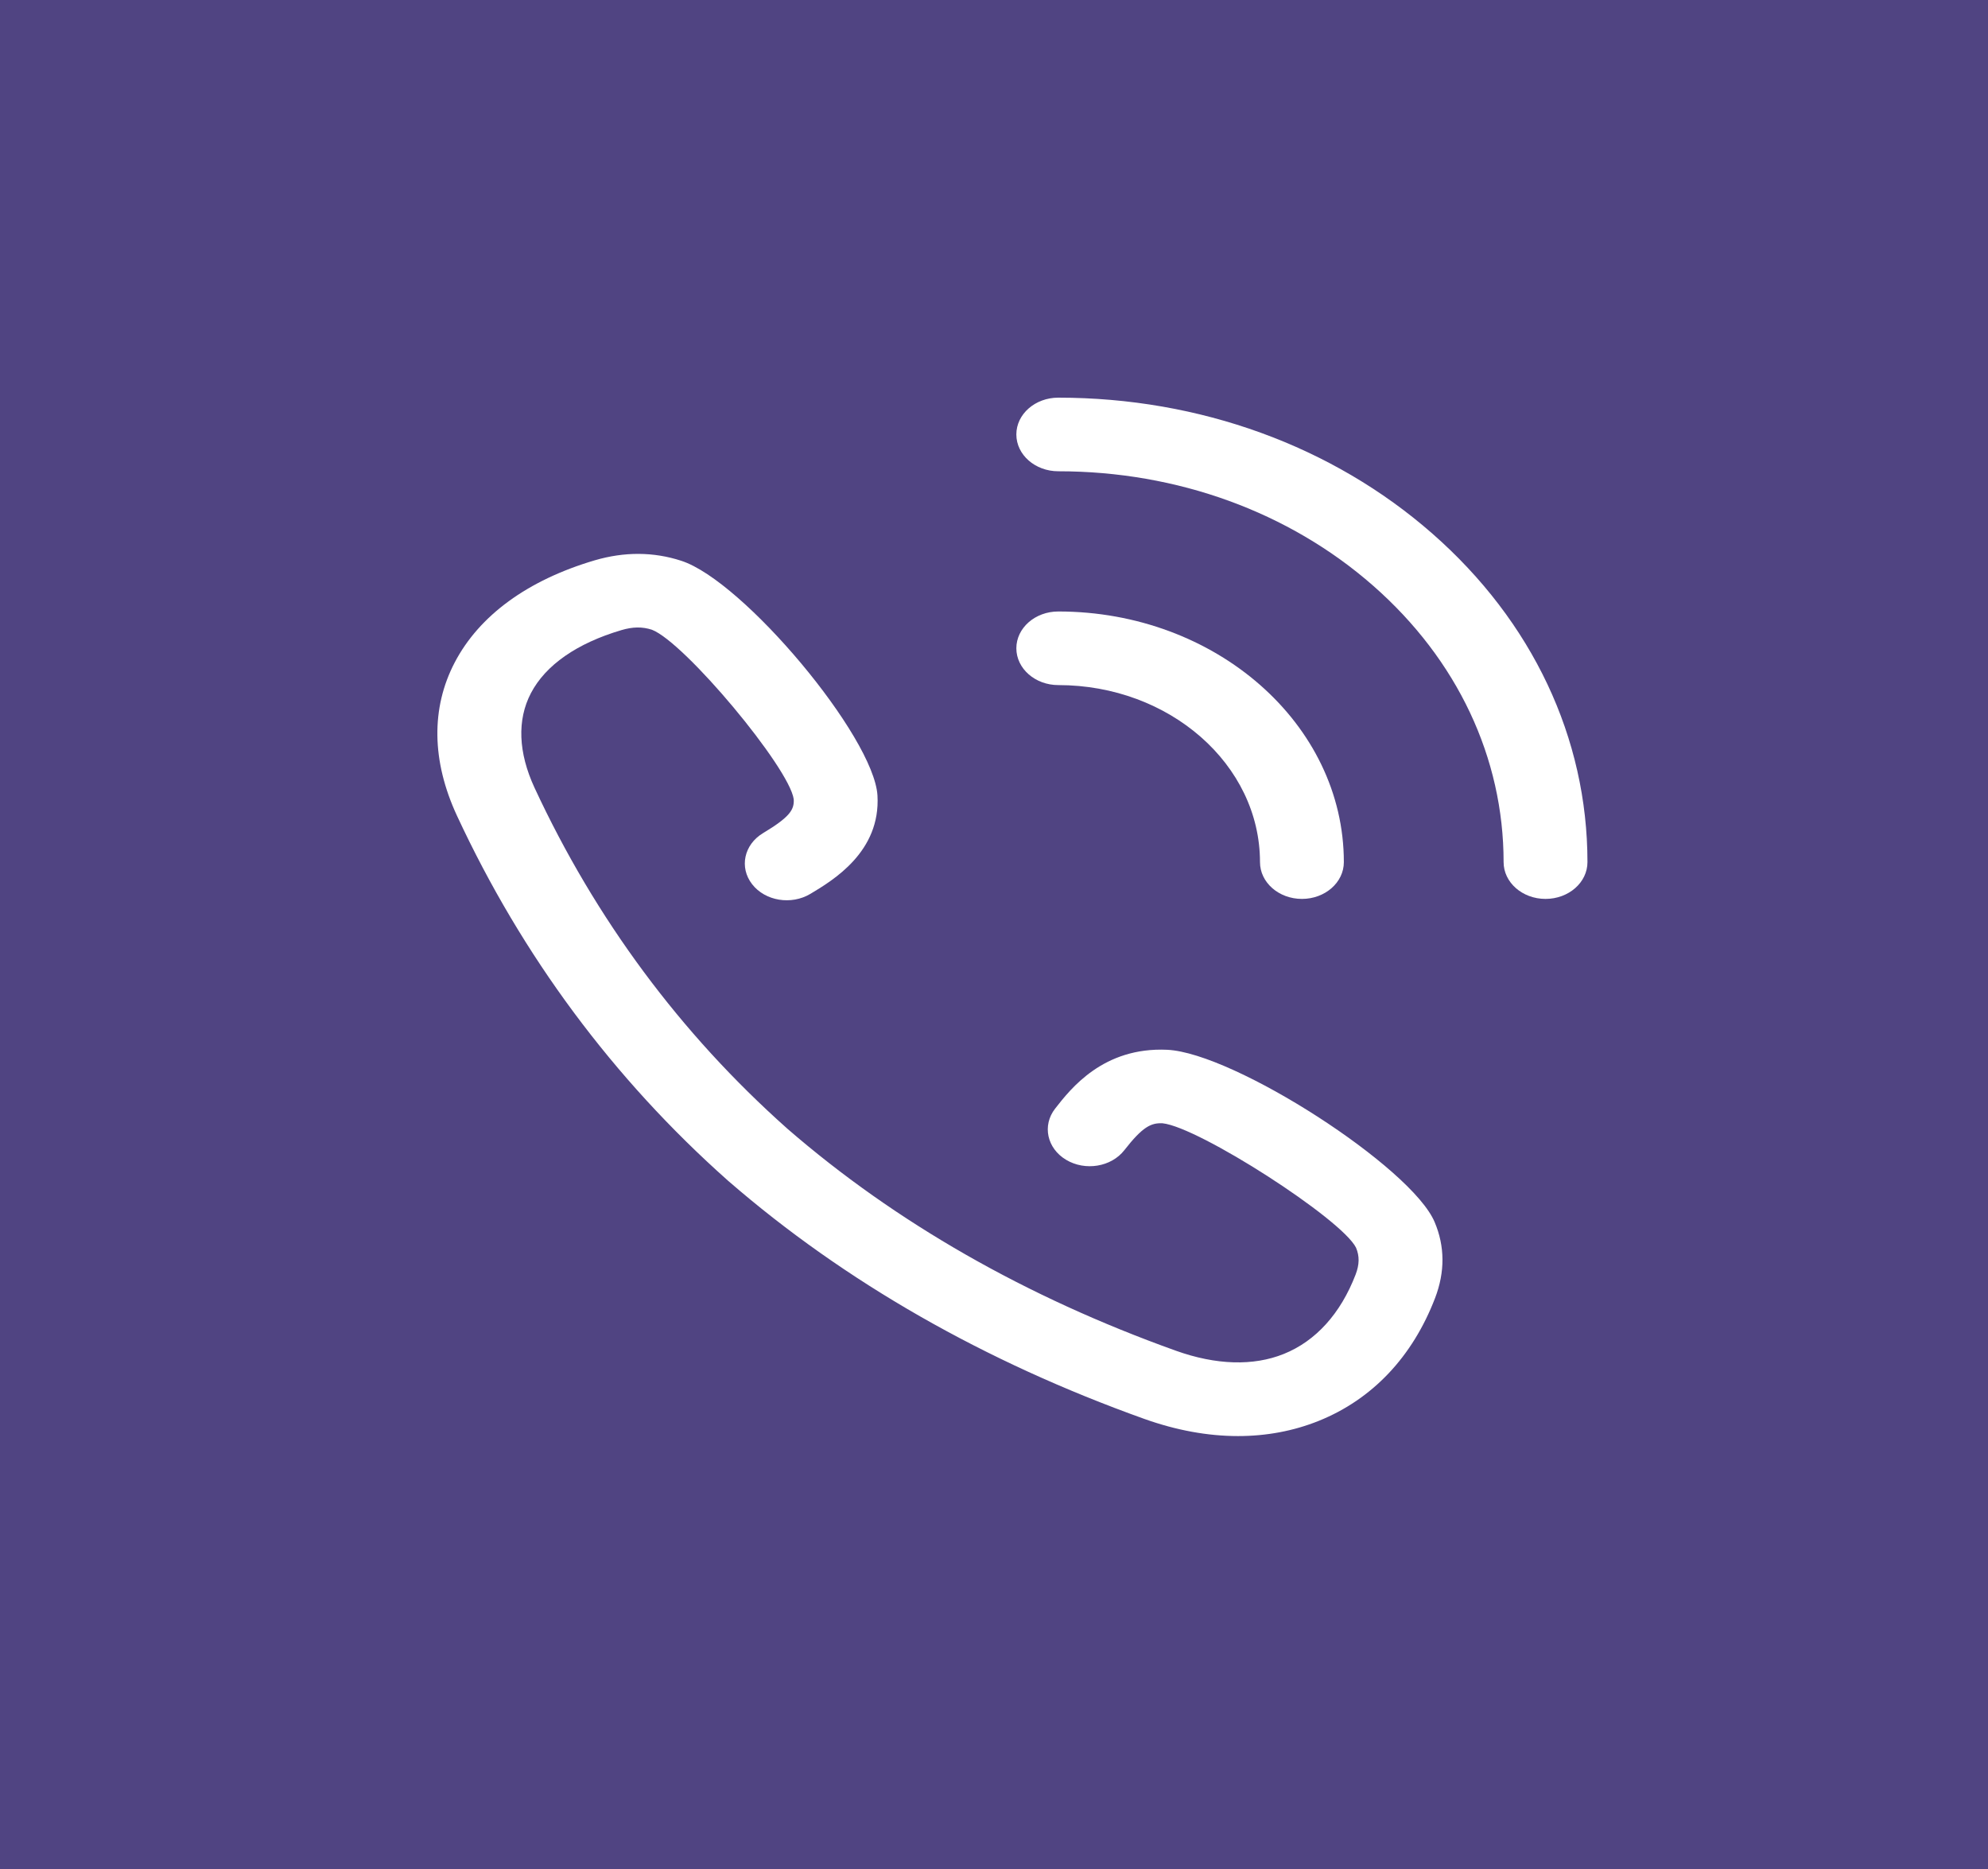 <svg width="50" height="47" viewBox="0 0 50 47" fill="none" xmlns="http://www.w3.org/2000/svg">
<rect width="50" height="47" fill="#504482"/>
<path d="M36.028 13.421C33.514 11.215 30.172 10 26.617 10C26.035 10 25.562 10.414 25.562 10.925C25.562 11.437 26.035 11.851 26.617 11.851C29.609 11.851 32.421 12.873 34.537 14.73C36.652 16.586 37.817 19.055 37.817 21.68C37.817 22.191 38.289 22.605 38.871 22.605C39.454 22.605 39.926 22.191 39.926 21.68C39.926 18.56 38.542 15.627 36.028 13.421Z" fill="white"/>
<path d="M31.69 21.68C31.69 22.191 32.162 22.605 32.745 22.605C33.327 22.605 33.799 22.191 33.799 21.68C33.799 18.205 30.577 15.377 26.617 15.377C26.617 15.377 26.617 15.377 26.617 15.377C26.035 15.377 25.563 15.791 25.562 16.302C25.562 16.813 26.035 17.228 26.617 17.228C29.414 17.228 31.69 19.225 31.69 21.68Z" fill="white"/>
<path d="M29.356 26.399C27.749 26.326 26.93 27.375 26.537 27.879C26.208 28.301 26.332 28.877 26.812 29.165C27.293 29.454 27.949 29.346 28.278 28.924C28.742 28.329 28.952 28.235 29.238 28.247C30.15 28.341 33.745 30.653 34.105 31.375C34.195 31.588 34.192 31.797 34.095 32.051C33.717 33.034 33.093 33.724 32.288 34.048C31.523 34.356 30.586 34.328 29.578 33.968C25.812 32.621 22.523 30.742 19.801 28.382C19.8 28.381 19.799 28.38 19.798 28.379C17.114 25.992 14.976 23.109 13.444 19.81C13.034 18.925 13.002 18.102 13.353 17.431C13.722 16.725 14.509 16.177 15.628 15.846C15.918 15.76 16.155 15.758 16.396 15.836C17.222 16.153 19.856 19.308 19.963 20.099C19.978 20.359 19.87 20.543 19.192 20.95C18.712 21.238 18.588 21.814 18.917 22.236C19.245 22.658 19.901 22.766 20.382 22.478C20.957 22.134 22.152 21.417 22.069 20.002C21.977 18.523 18.7 14.608 17.134 14.102C16.438 13.875 15.705 13.871 14.956 14.091C13.271 14.589 12.053 15.478 11.436 16.66C10.837 17.807 10.856 19.137 11.491 20.508C13.131 24.039 15.425 27.128 18.309 29.69C18.316 29.697 18.323 29.703 18.331 29.709C21.248 32.236 24.764 34.245 28.782 35.682C29.587 35.969 30.379 36.113 31.137 36.113C31.85 36.113 32.533 35.986 33.167 35.731C34.514 35.189 35.526 34.121 36.094 32.641C36.345 31.984 36.341 31.342 36.083 30.733C35.505 29.355 31.044 26.479 29.356 26.399Z" fill="white"/>
</svg>
